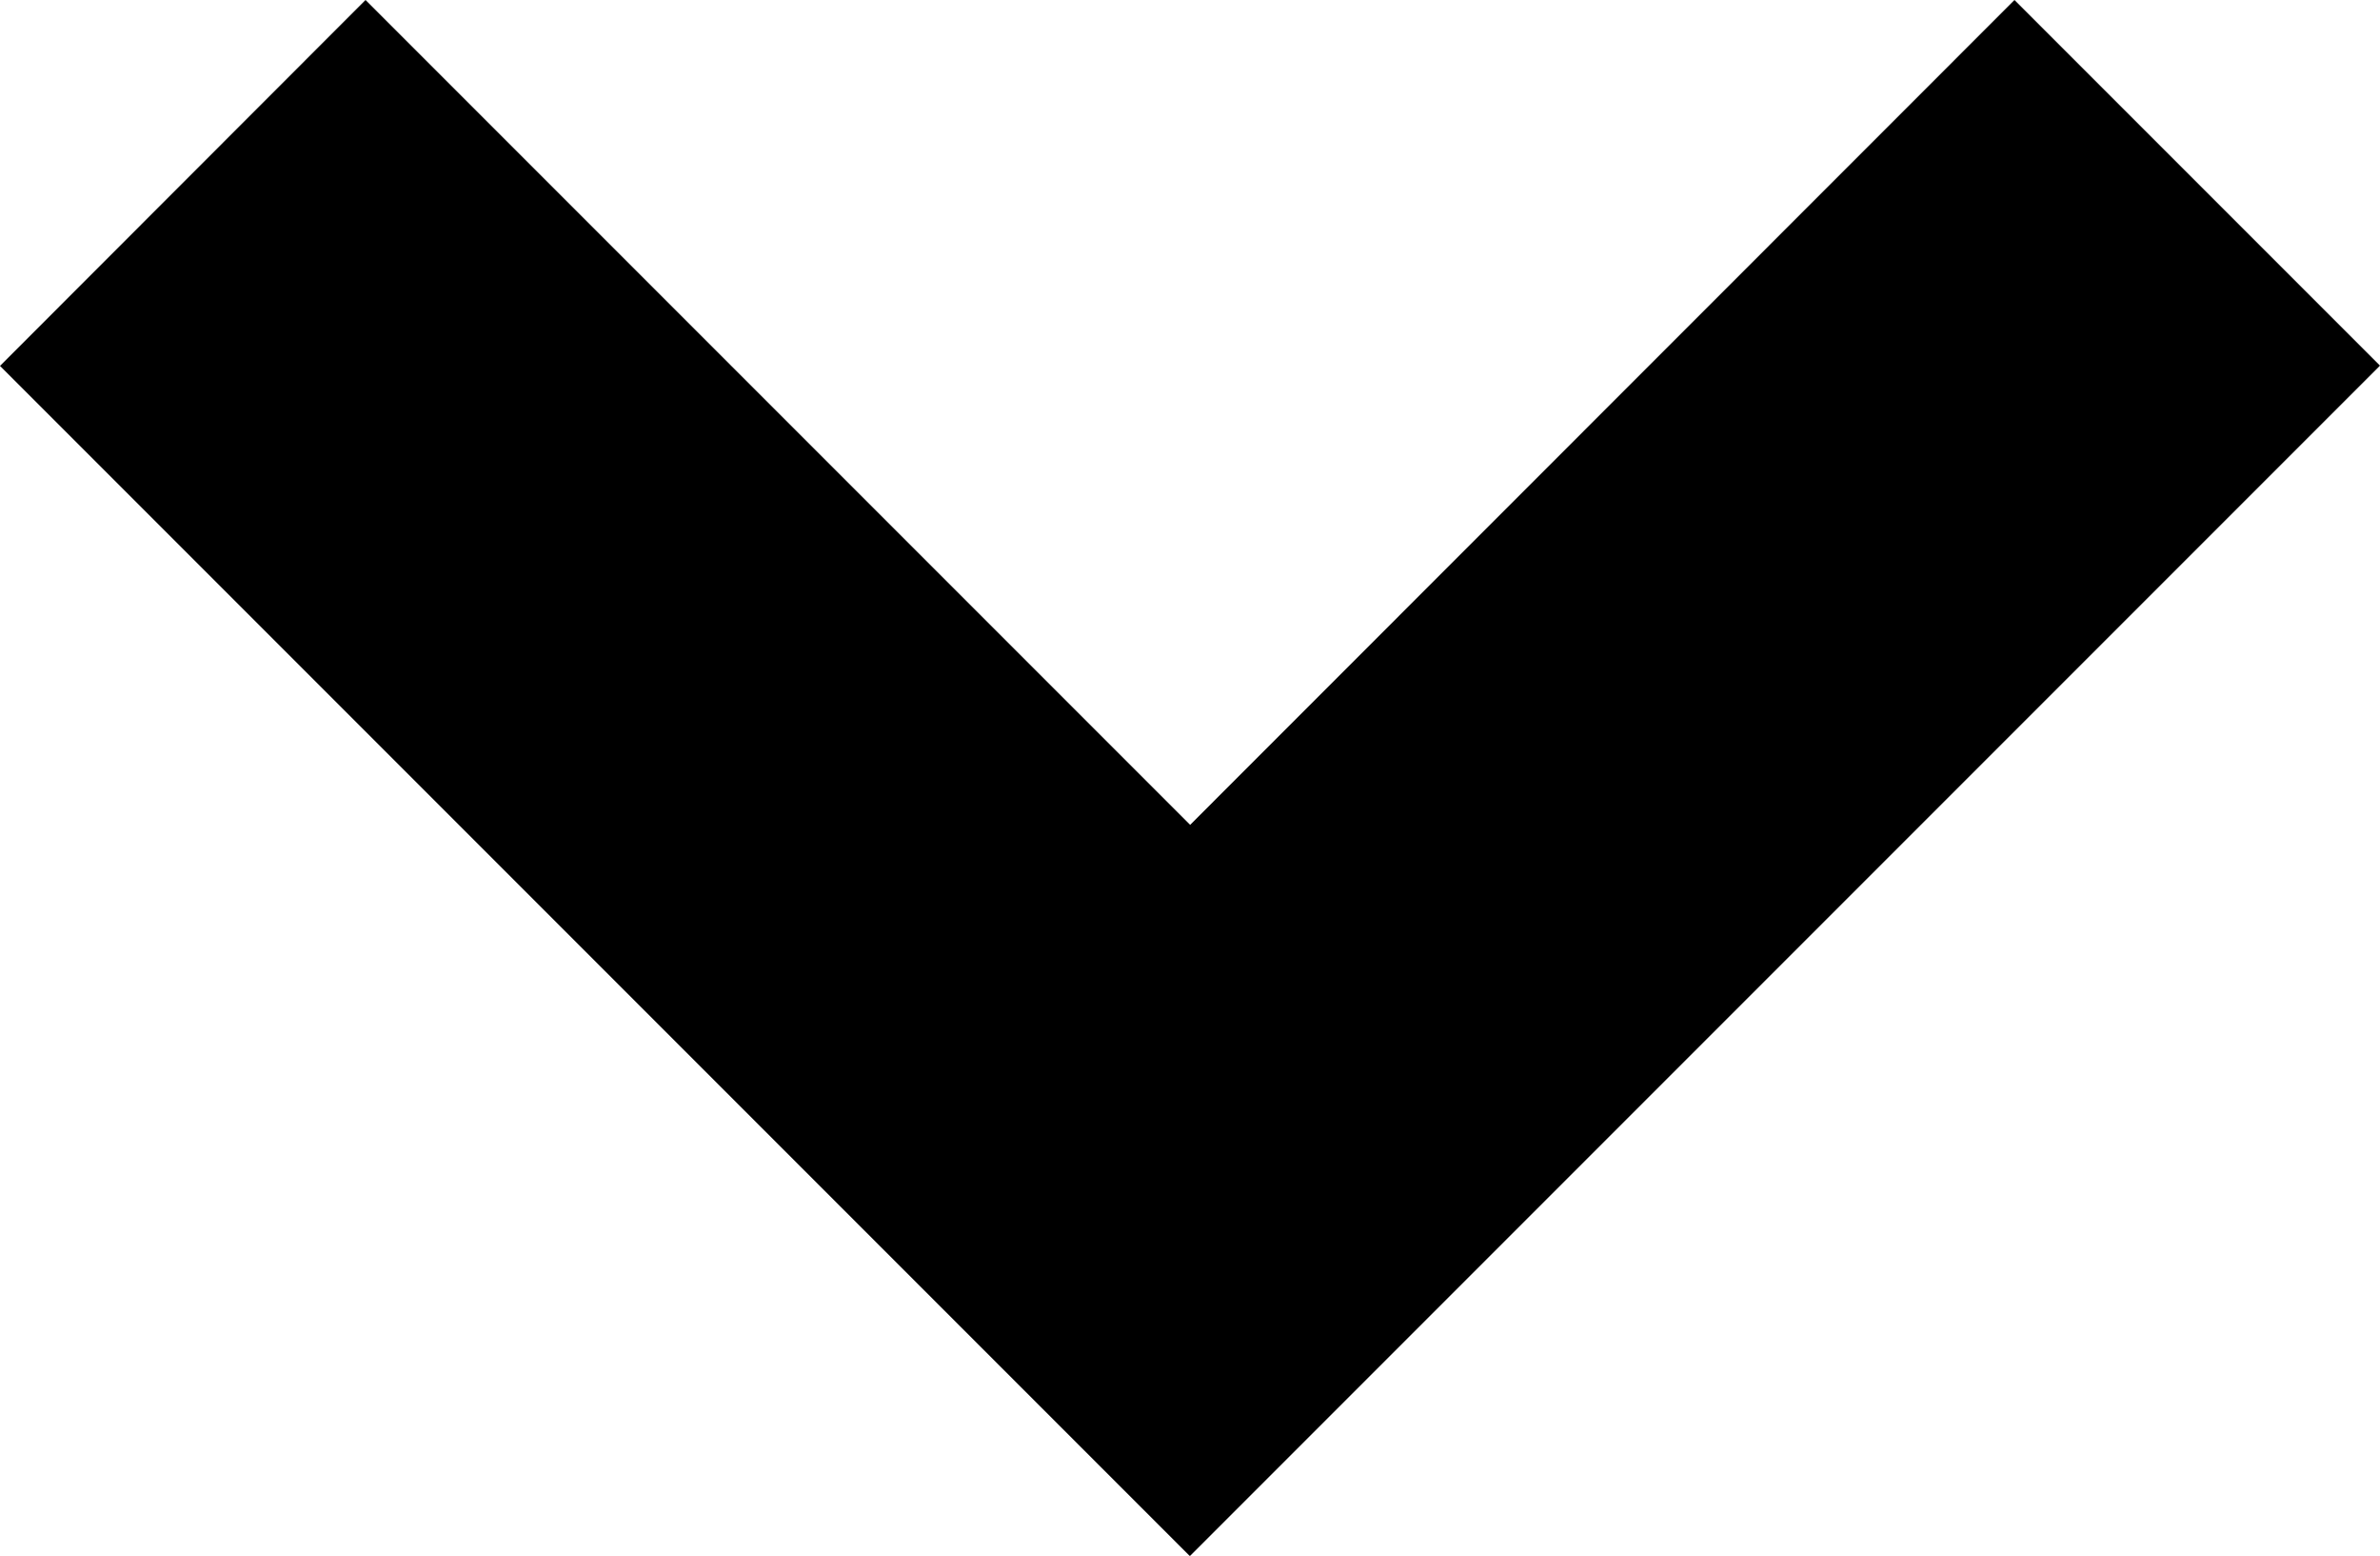 <?xml version="1.0" encoding="utf-8"?>
<!-- Generator: Adobe Illustrator 18.1.0, SVG Export Plug-In . SVG Version: 6.00 Build 0)  -->
<svg version="1.1" id="Layer_1" xmlns="http://www.w3.org/2000/svg" xmlns:xlink="http://www.w3.org/1999/xlink" x="0px" y="0px"
	 viewBox="-122.3 144.8 841.9 550.2" enable-background="new -122.3 144.8 841.9 550.2" xml:space="preserve">
<path d="M590.3,144.8l129.3,129.3L298.6,695.1l-420.9-420.9L7,144.8l291.7,291.7L590.3,144.8z"/>
</svg>
